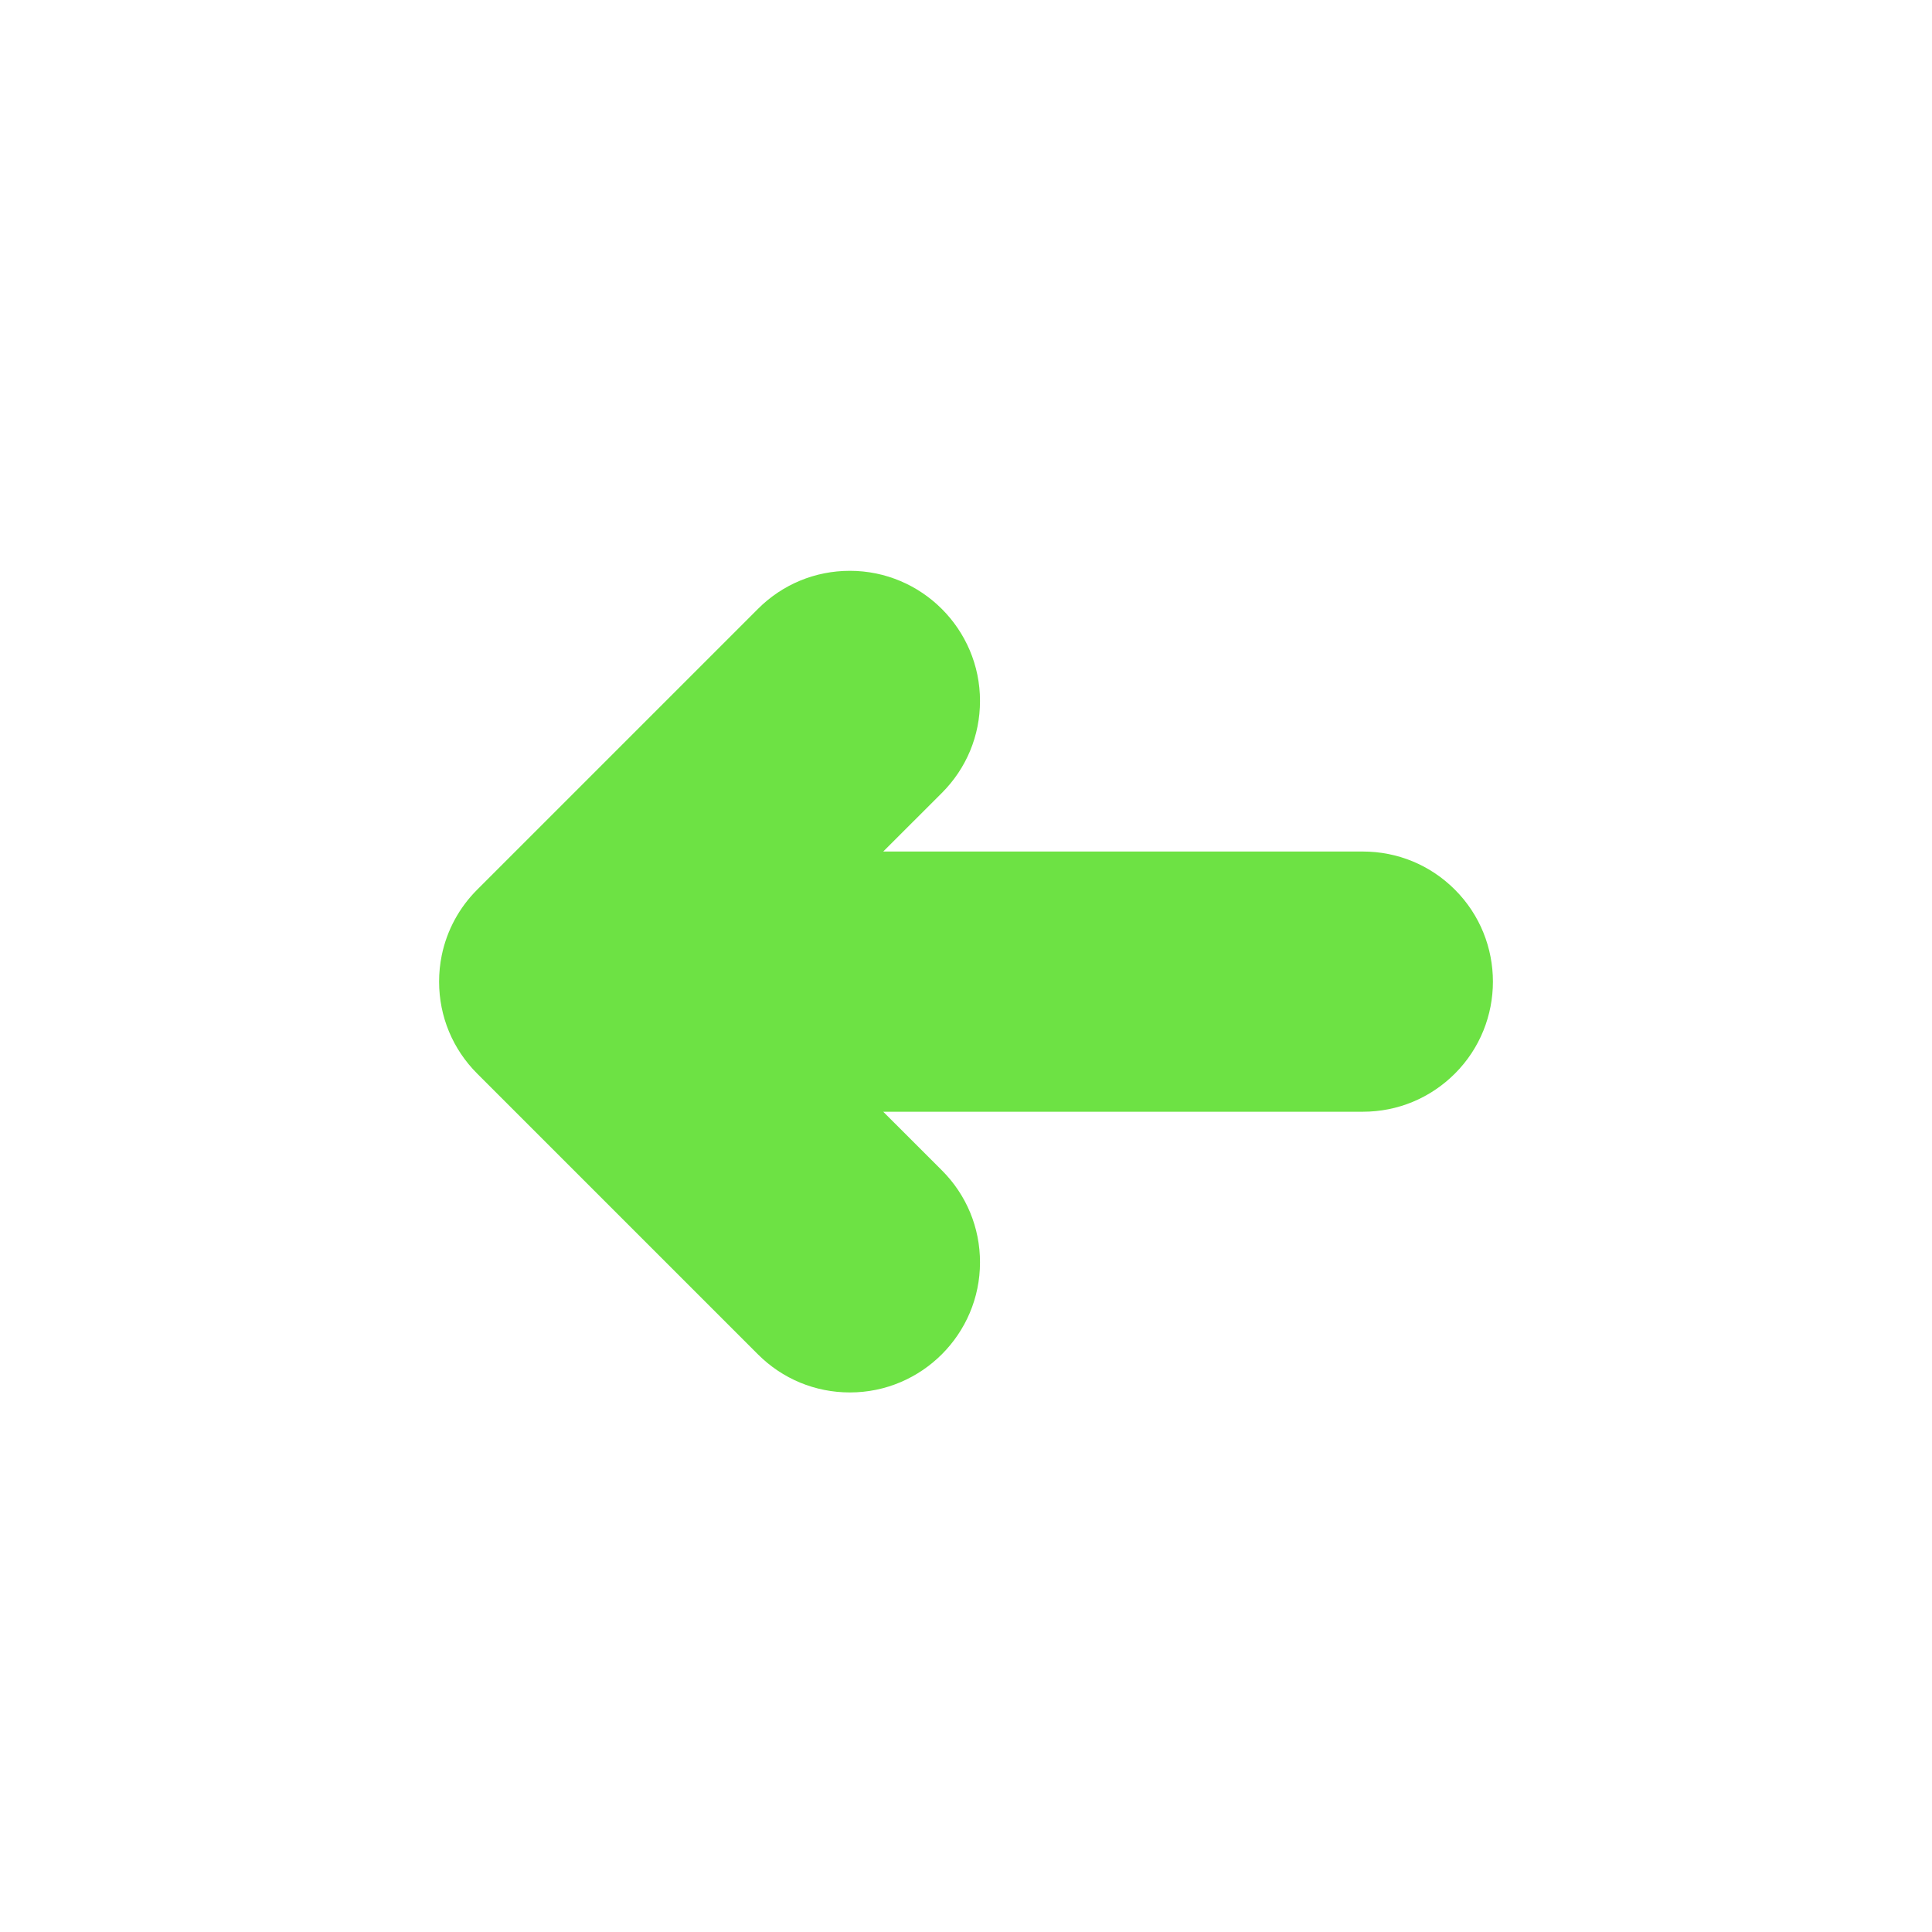 <svg width="44" height="44" viewBox="0 0 44 44" fill="none" xmlns="http://www.w3.org/2000/svg">
<path d="M33.134 20.261C32.574 19.701 31.83 19.393 31.037 19.393L20.115 19.393L21.45 18.059C22.01 17.499 22.319 16.755 22.319 15.963C22.319 14.329 20.989 13 19.355 13C18.564 13 17.82 13.308 17.261 13.868L10.872 20.257C10.457 20.67 10.177 21.189 10.06 21.759C10.02 21.955 10 22.155 10 22.356C10 23.149 10.31 23.895 10.871 24.454L17.26 30.843C17.819 31.403 18.564 31.712 19.356 31.712C20.989 31.712 22.319 30.383 22.319 28.749C22.319 27.958 22.011 27.214 21.451 26.654L20.115 25.319H31.039C31.83 25.319 32.574 25.01 33.134 24.451C34.289 23.296 34.289 21.416 33.134 20.261Z" fill="#6DE244"/>
</svg>

